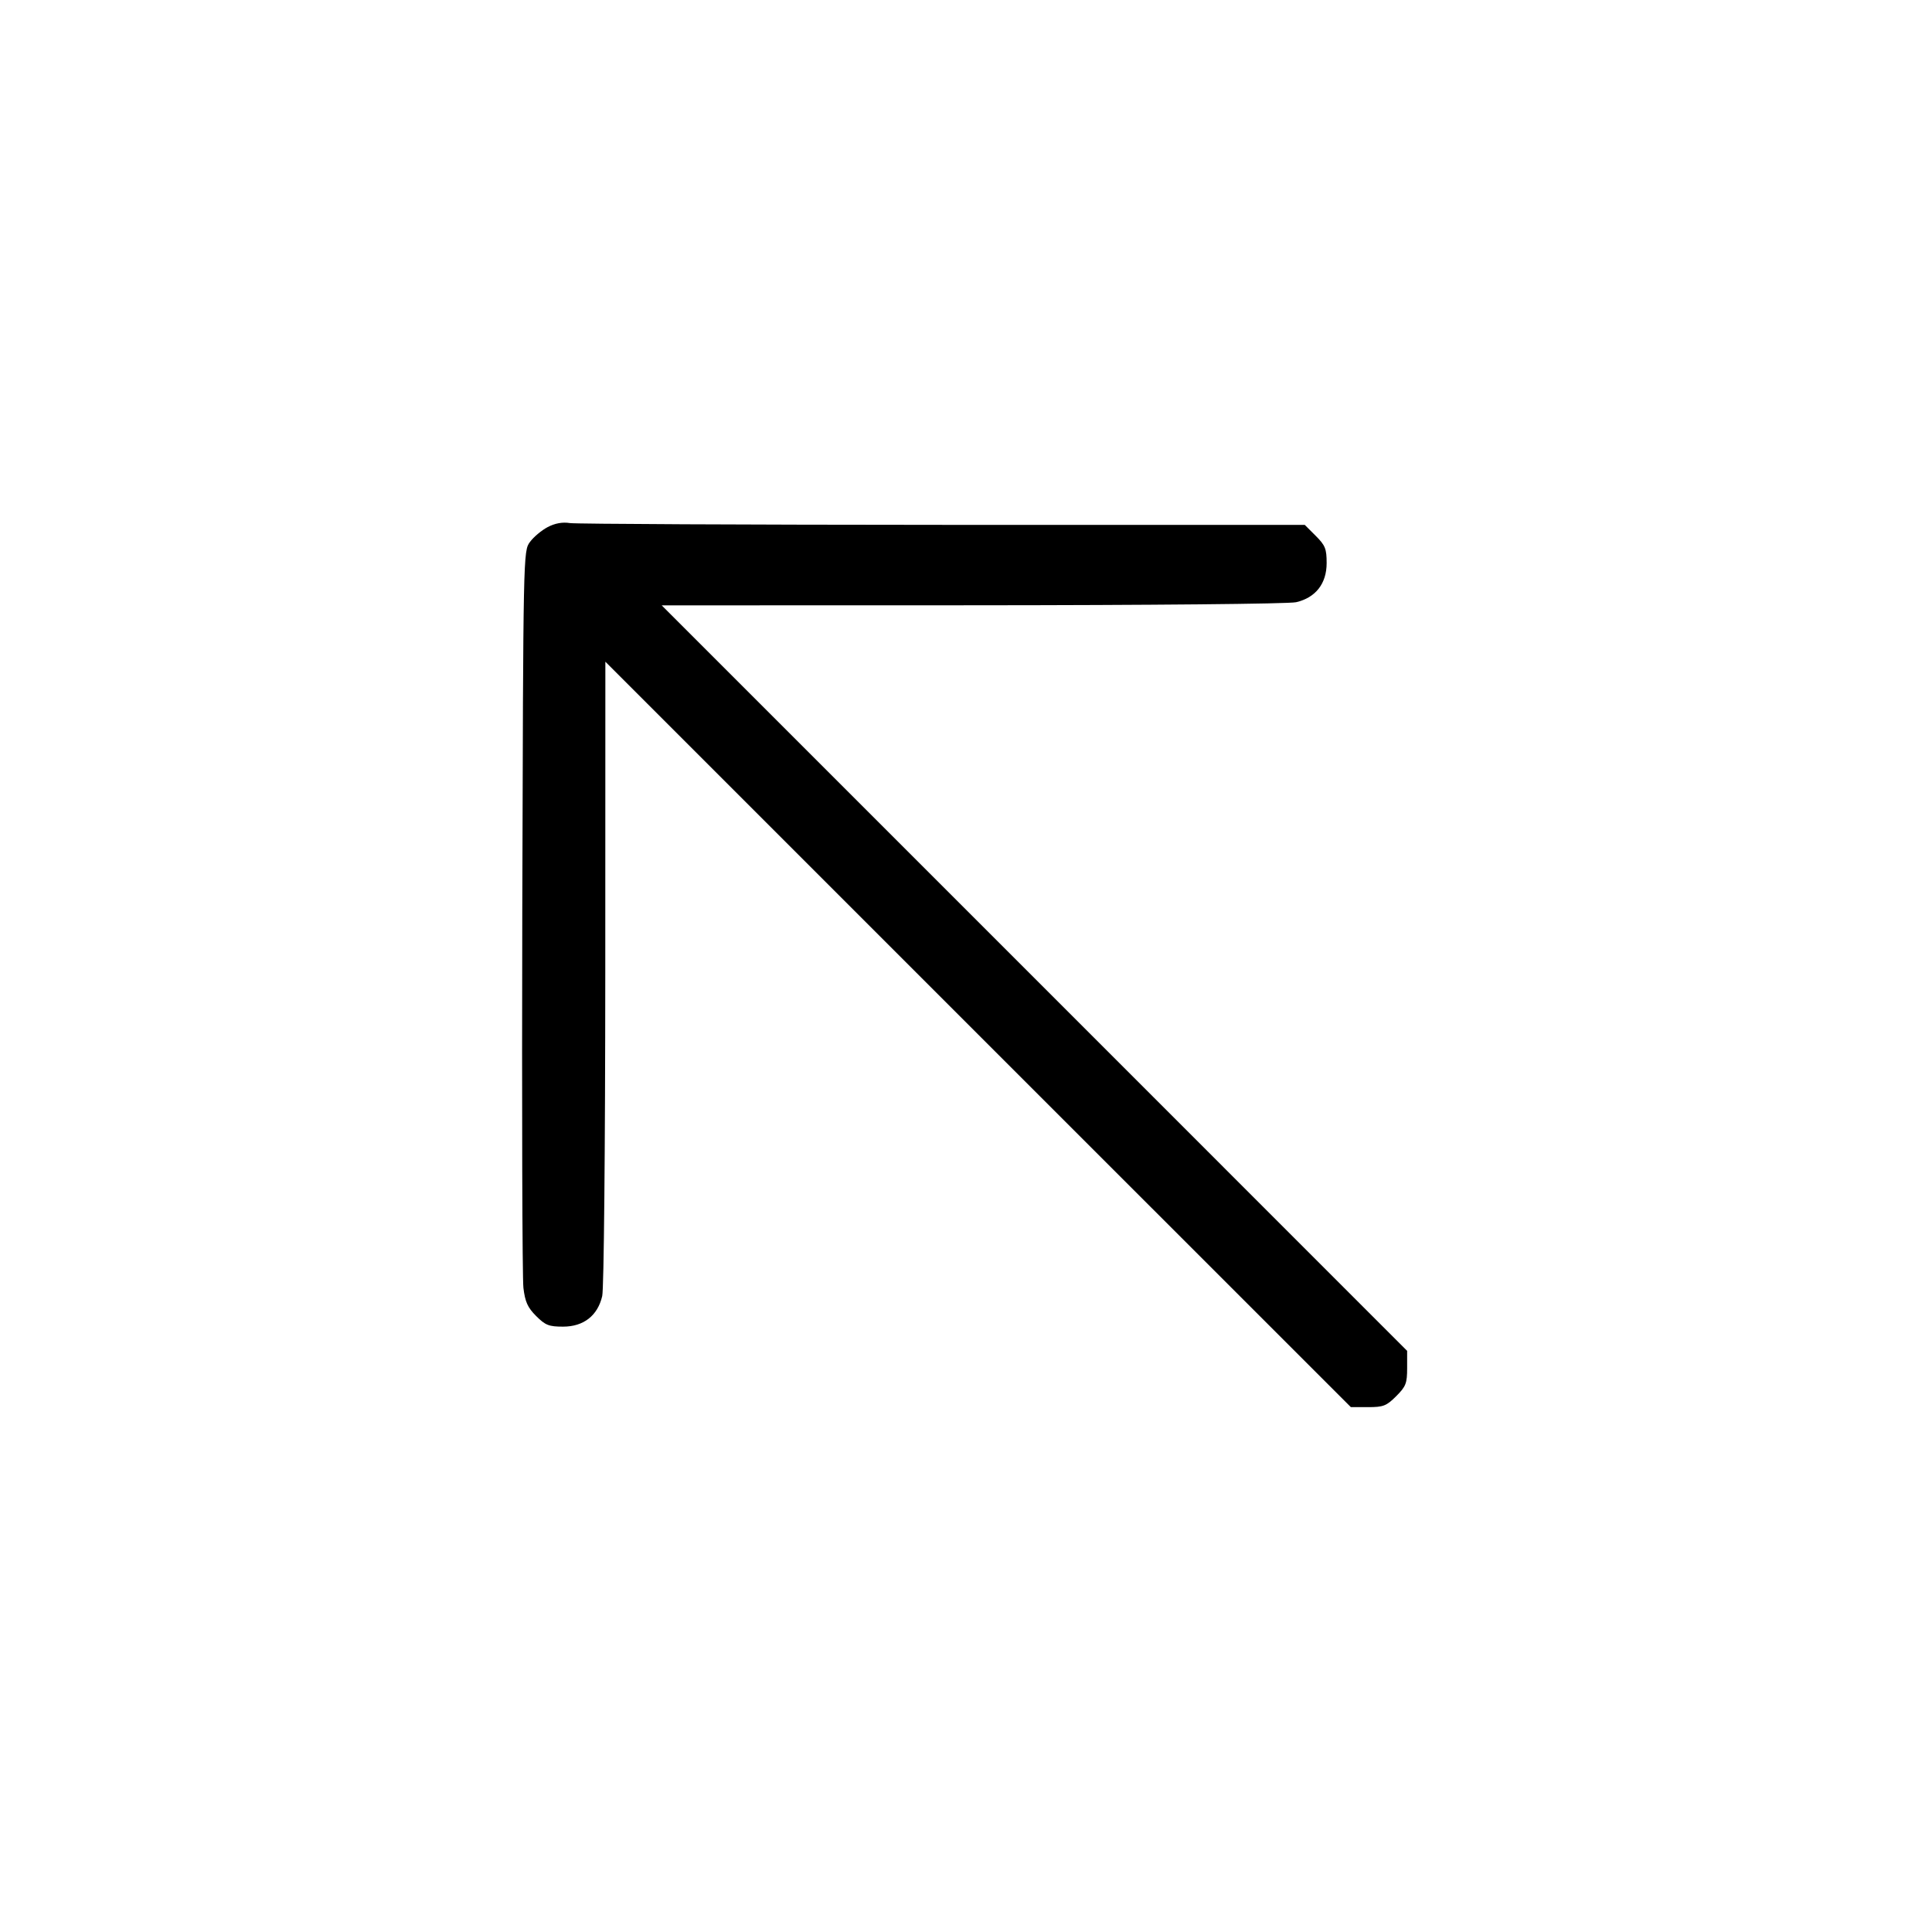 <svg xmlns="http://www.w3.org/2000/svg" class="icon icon-tabler icon-tabler-arrow-up-left" width="24" height="24" viewBox="0 0 24 24" stroke-width="1" stroke="currentColor" fill="none" stroke-linecap="round" stroke-linejoin="round"><path d="M6.803 6.548 C 6.727 6.588,6.628 6.671,6.583 6.733 C 6.500 6.845,6.500 6.867,6.488 11.313 C 6.482 13.770,6.488 15.878,6.502 15.998 C 6.523 16.172,6.554 16.242,6.660 16.348 C 6.775 16.463,6.819 16.480,6.995 16.480 C 7.250 16.480,7.425 16.343,7.481 16.100 C 7.502 16.008,7.518 14.293,7.519 12.080 L 7.520 8.220 12.150 12.850 L 16.781 17.480 16.994 17.480 C 17.184 17.480,17.223 17.465,17.344 17.344 C 17.465 17.223,17.480 17.184,17.480 16.994 L 17.480 16.781 12.850 12.150 L 8.220 7.520 12.080 7.519 C 14.293 7.518,16.008 7.502,16.100 7.481 C 16.343 7.425,16.480 7.250,16.480 6.995 C 16.480 6.817,16.463 6.775,16.344 6.656 L 16.208 6.520 11.714 6.520 C 9.242 6.519,7.157 6.509,7.080 6.498 C 6.987 6.483,6.894 6.500,6.803 6.548 " stroke="none" fill="black" fill-rule="evenodd"></path></svg>